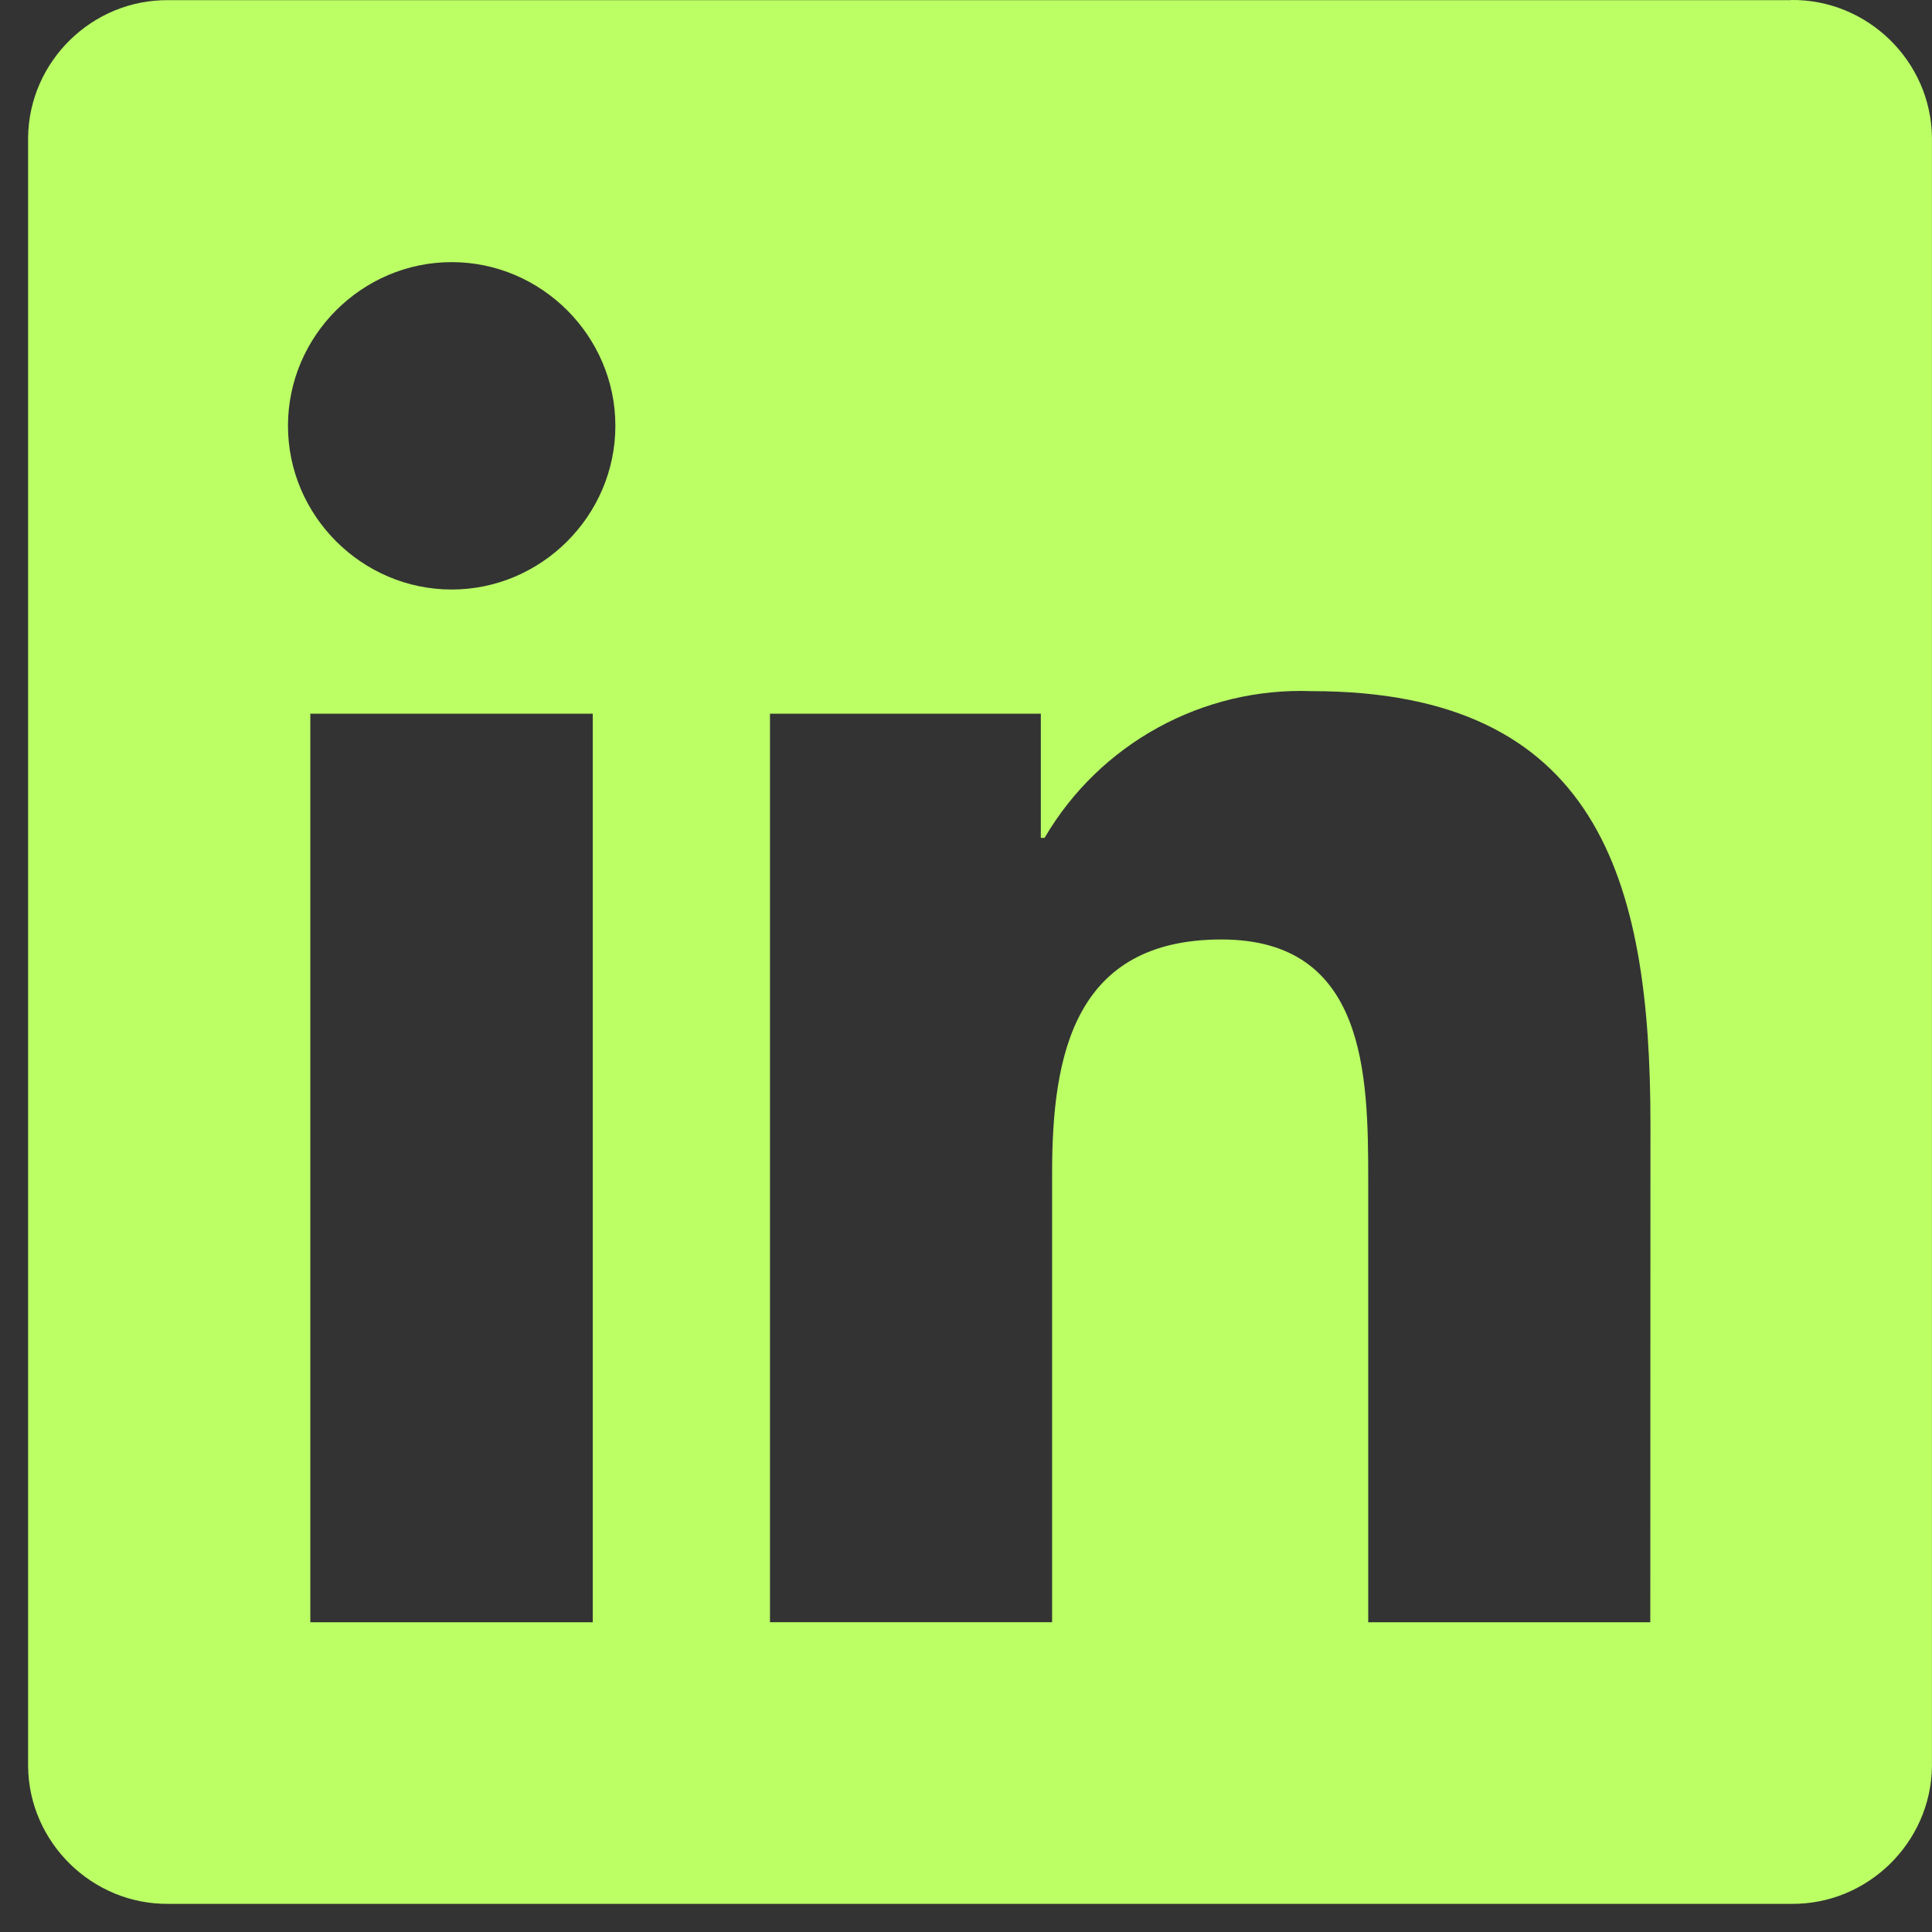 <svg viewBox="0 0 37 37" fill="none" xmlns="http://www.w3.org/2000/svg">
<rect x="0" y="0" width="37" height="37" fill="#333333" stroke="none"/>
<path d="M31.605 31.068H26.203V22.607C26.203 20.589 26.167 17.992 23.393 17.992C20.579 17.992 20.149 20.19 20.149 22.46V31.067H14.746V13.668H19.933V16.046H20.005C21.061 14.24 23.032 13.158 25.122 13.236C30.598 13.236 31.608 16.837 31.608 21.523L31.605 31.068ZM8.65 11.29H8.65C6.93 11.29 5.515 9.875 5.515 8.155C5.515 6.435 6.93 5.02 8.65 5.02C10.37 5.02 11.785 6.435 11.785 8.154V8.155C11.785 9.874 10.37 11.29 8.65 11.29ZM11.352 31.068H5.943V13.668H11.352V31.068ZM34.299 0.003H3.229C1.77 -0.014 0.556 1.172 0.538 2.631V33.83C0.555 35.289 1.769 36.477 3.229 36.461H34.299C35.762 36.48 36.98 35.292 36.999 33.83V2.628C36.98 1.167 35.76 -0.019 34.299 0V0.003Z" fill="#BBFF65"/>
</svg>
